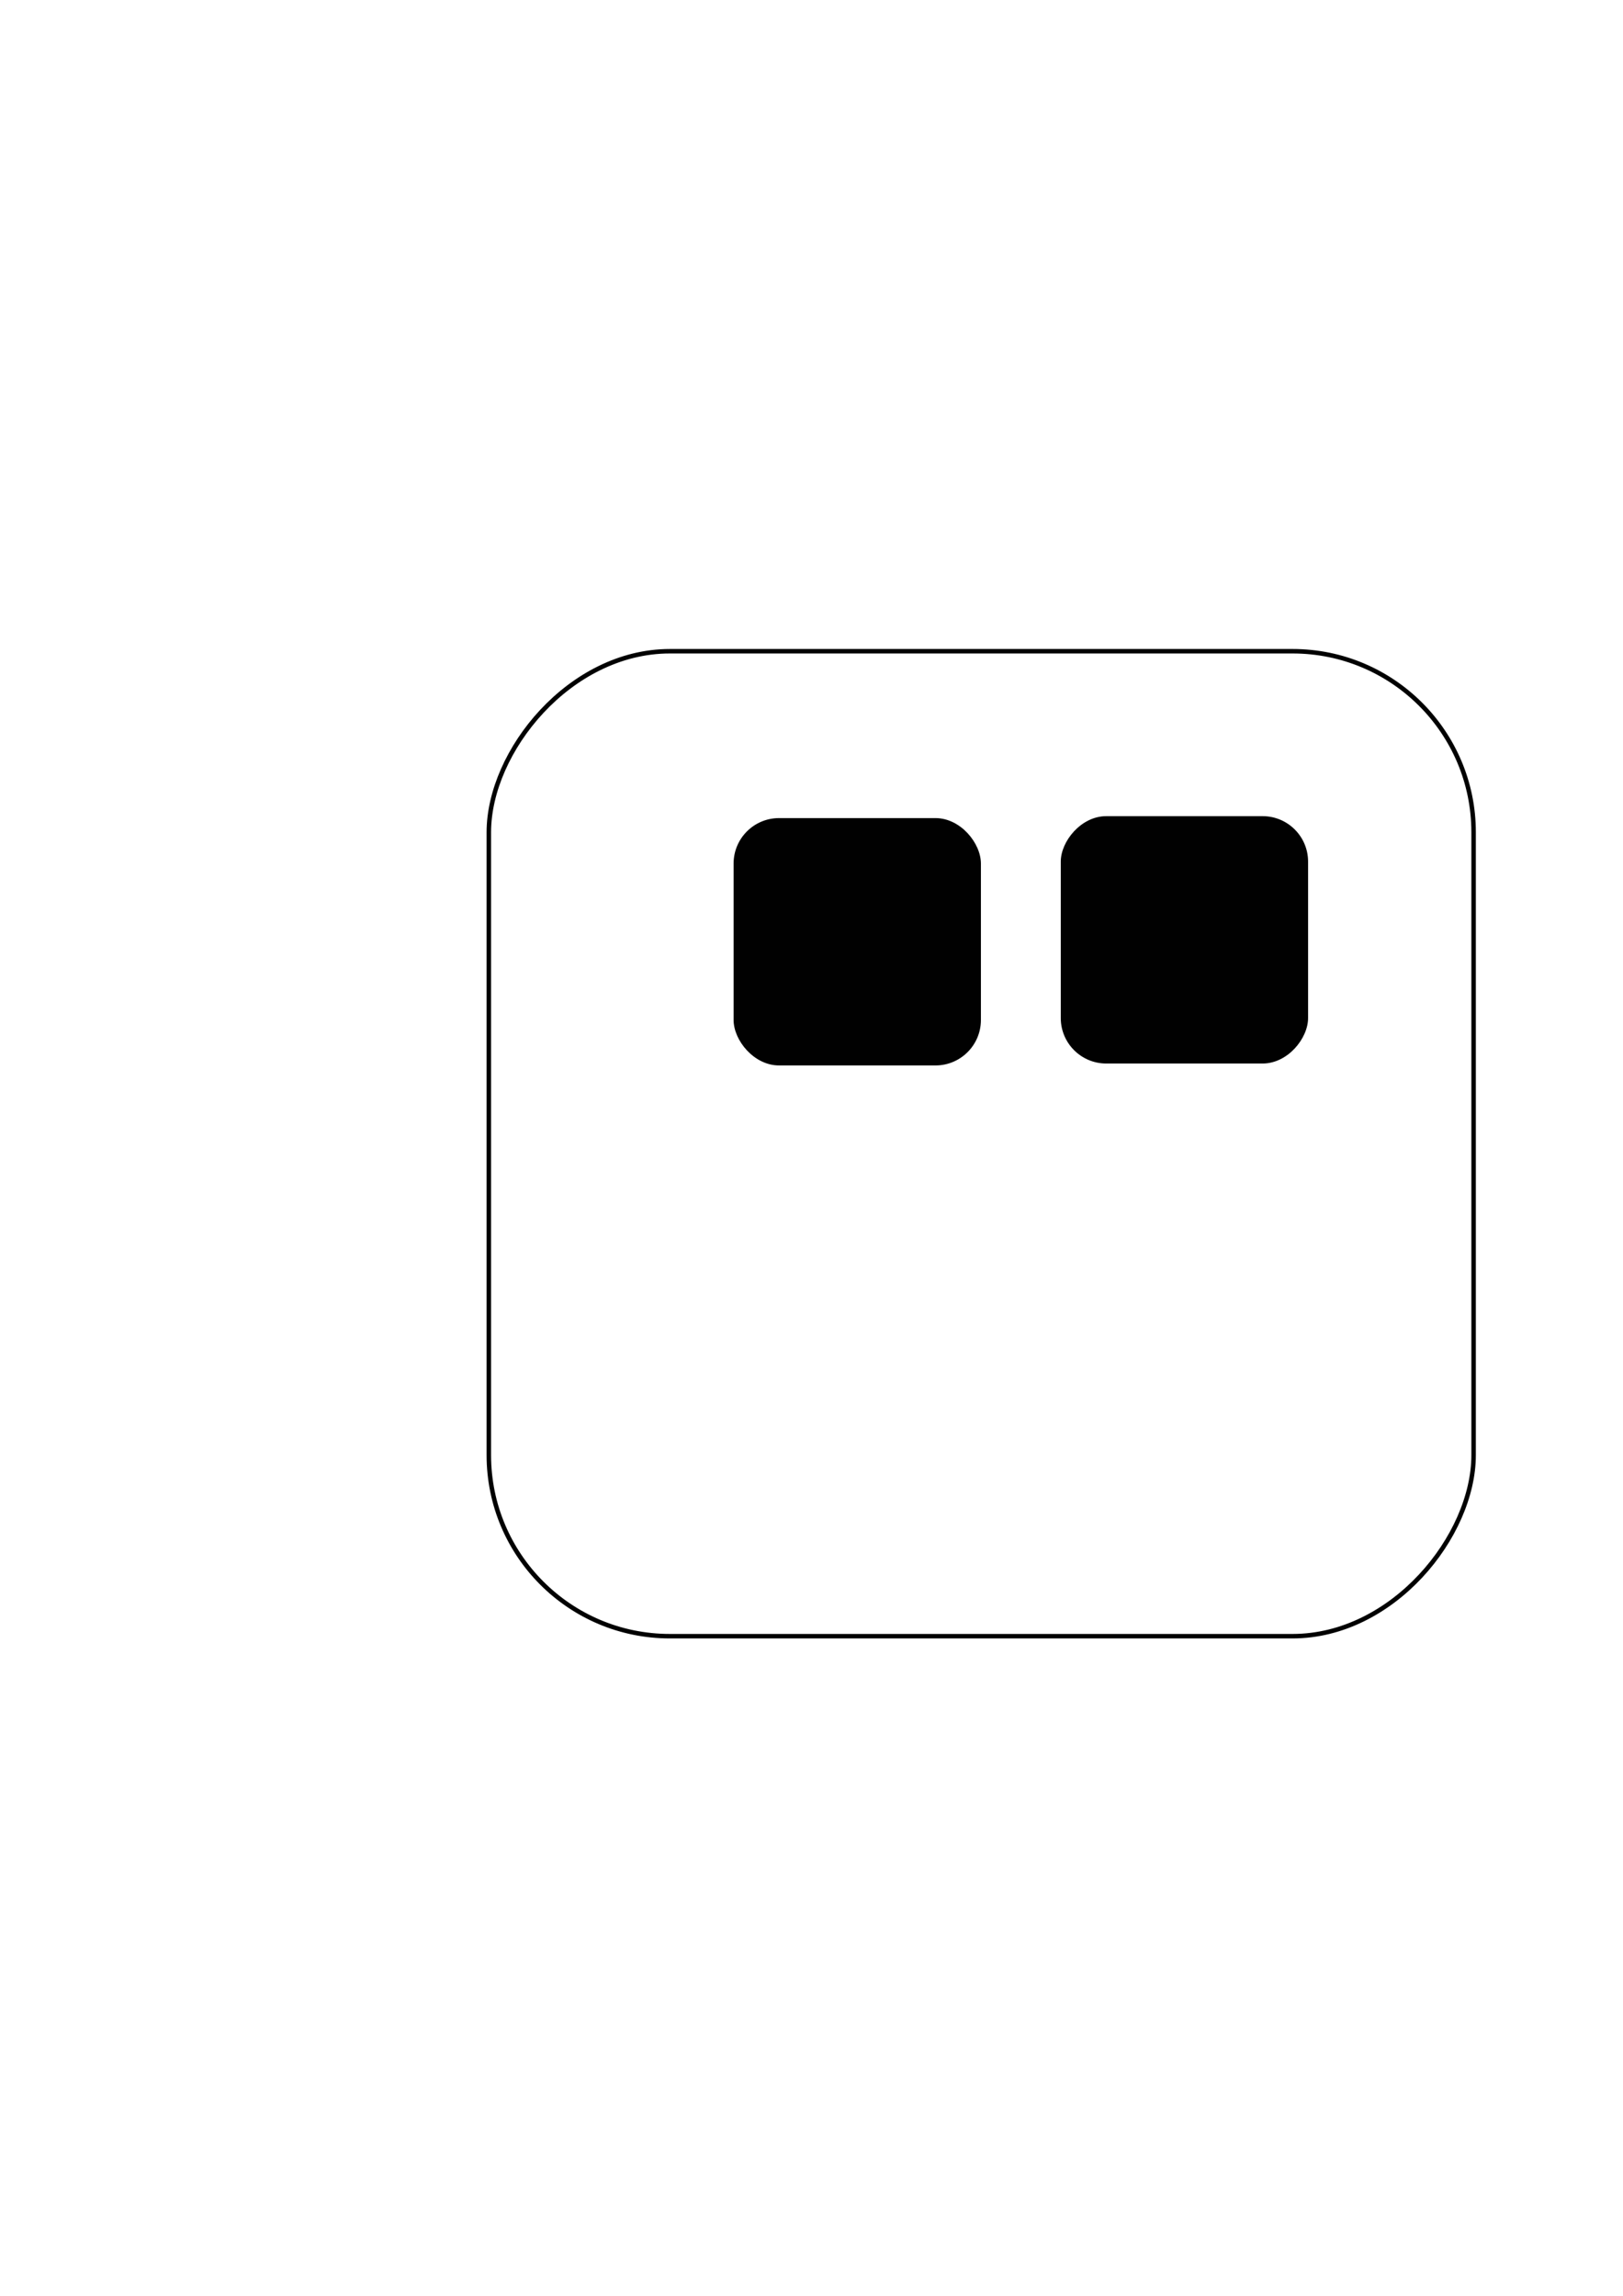 <?xml version="1.0" encoding="UTF-8" standalone="no"?>
<svg
   xmlns:dc="http://purl.org/dc/elements/1.1/"
   xmlns:cc="http://creativecommons.org/ns#"
   xmlns:rdf="http://www.w3.org/1999/02/22-rdf-syntax-ns#"
   xmlns:svg="http://www.w3.org/2000/svg"
   xmlns="http://www.w3.org/2000/svg"
   xmlns:sodipodi="http://sodipodi.sourceforge.net/DTD/sodipodi-0.dtd"
   xmlns:inkscape="http://www.inkscape.org/namespaces/inkscape"
   width="210mm"
   height="297mm"
   viewBox="0 0 210 297"
   version="1.1"
   id="svg8"
   inkscape:version="1.0 (4035a4fb49, 2020-05-01)"
   sodipodi:docname="spriteSheet.svg"
   inkscape:export-filename="C:\Users\leahk\Source\Repos\tempest-hopp-git\FarmVerticalShooter\Assets\Sprites\feather.png"
   inkscape:export-xdpi="15.588752"
   inkscape:export-ydpi="15.588752">
  <defs
     id="defs2">
    <filter
       inkscape:collect="always"
       style="color-interpolation-filters:sRGB"
       id="filter863"
       x="-0.001"
       width="1.002"
       y="-0.002"
       height="1.003">
      <feGaussianBlur
         inkscape:collect="always"
         stdDeviation="0.029"
         id="feGaussianBlur865" />
    </filter>
    <filter
       inkscape:collect="always"
       style="color-interpolation-filters:sRGB"
       id="filter1026"
       x="-4.741174e-08"
       width="1"
       y="-1.7478076e-08"
       height="1">
      <feGaussianBlur
         inkscape:collect="always"
         stdDeviation="1.6500265e-07"
         id="feGaussianBlur1028" />
    </filter>
    <filter
       inkscape:collect="always"
       style="color-interpolation-filters:sRGB"
       id="filter1030"
       x="-6.8078243e-08"
       width="1"
       y="-1.5992206e-08"
       height="1">
      <feGaussianBlur
         inkscape:collect="always"
         stdDeviation="1.6500265e-07"
         id="feGaussianBlur1032" />
    </filter>
    <filter
       inkscape:collect="always"
       style="color-interpolation-filters:sRGB"
       id="filter1034"
       x="-4.6772403e-09"
       width="1"
       y="-4.6772403e-09"
       height="1">
      <feGaussianBlur
         inkscape:collect="always"
         stdDeviation="1.6500265e-07"
         id="feGaussianBlur1036" />
    </filter>
    <filter
       inkscape:collect="always"
       style="color-interpolation-filters:sRGB"
       id="filter1038"
       x="-1.3227762e-08"
       width="1"
       y="-1.0517836e-08"
       height="1">
      <feGaussianBlur
         inkscape:collect="always"
         stdDeviation="1.6500265e-07"
         id="feGaussianBlur1040" />
    </filter>
    <filter
       inkscape:collect="always"
       style="color-interpolation-filters:sRGB"
       id="filter1042"
       x="-7.079067e-09"
       width="1"
       y="-7.079067e-09"
       height="1">
      <feGaussianBlur
         inkscape:collect="always"
         stdDeviation="1.6500265e-07"
         id="feGaussianBlur1044" />
    </filter>
    <filter
       inkscape:collect="always"
       style="color-interpolation-filters:sRGB"
       id="filter1046"
       x="-4.0296226e-08"
       width="1"
       y="-2.1827121e-08"
       height="1">
      <feGaussianBlur
         inkscape:collect="always"
         stdDeviation="1.6500265e-07"
         id="feGaussianBlur1048" />
    </filter>
    <filter
       inkscape:collect="always"
       style="color-interpolation-filters:sRGB"
       id="filter1050"
       x="-5.2385093e-08"
       width="1"
       y="-5.8205659e-08"
       height="1">
      <feGaussianBlur
         inkscape:collect="always"
         stdDeviation="1.6500265e-07"
         id="feGaussianBlur1052" />
    </filter>
    <filter
       inkscape:collect="always"
       style="color-interpolation-filters:sRGB"
       id="filter1054"
       x="-1.7920397e-08"
       width="1"
       y="-1.5839526e-08"
       height="1">
      <feGaussianBlur
         inkscape:collect="always"
         stdDeviation="2.4196025e-07"
         id="feGaussianBlur1056" />
    </filter>
    <filter
       inkscape:collect="always"
       style="color-interpolation-filters:sRGB"
       id="filter1058"
       x="-1.062389e-08"
       width="1"
       y="-8.2169811e-09"
       height="1">
      <feGaussianBlur
         inkscape:collect="always"
         stdDeviation="1.6500265e-07"
         id="feGaussianBlur1060" />
    </filter>
  </defs>
  <sodipodi:namedview
     id="base"
     pagecolor="#ffffff"
     bordercolor="#666666"
     borderopacity="1.0"
     inkscape:pageopacity="0.0"
     inkscape:pageshadow="2"
     inkscape:zoom="0.35"
     inkscape:cx="394.28571"
     inkscape:cy="982.85714"
     inkscape:document-units="mm"
     inkscape:current-layer="layer1"
     inkscape:document-rotation="0"
     showgrid="true"
     inkscape:window-width="1920"
     inkscape:window-height="1001"
     inkscape:window-x="-9"
     inkscape:window-y="-9"
     inkscape:window-maximized="1">
    <sodipodi:guide
       id="guide965"
       orientation="0,793.701"
       position="0,297" />
    <sodipodi:guide
       id="guide967"
       orientation="1122.52,0"
       position="210,297" />
    <sodipodi:guide
       id="guide969"
       orientation="0,-793.701"
       position="210,0" />
    <sodipodi:guide
       id="guide971"
       orientation="-1122.52,0"
       position="0,0" />
    <inkscape:grid
       id="grid973"
       type="xygrid" />
  </sodipodi:namedview>
  <g
     inkscape:label="Layer 1"
     inkscape:groupmode="layer"
     id="layer1">
    <g
       id="g878"
       transform="matrix(0.522,0,0,0.522,-106.204,-110.004)"
       inkscape:export-xdpi="27.899258"
       inkscape:export-ydpi="27.899258">
      <g
         transform="matrix(0.404,0,0,0.404,63.487,75.821)"
         id="g851">
        <circle
           style="opacity:0.998;fill:#000000;fill-opacity:0.98;stroke-width:0.905"
           id="path839"
           cx="111.503"
           cy="129.646"
           r="64.634" />
        <ellipse
           style="opacity:0.998;fill:#9f0000;fill-opacity:0.98;stroke-width:0.265"
           id="path841"
           cx="86.935"
           cy="111.503"
           rx="6.804"
           ry="16.253" />
        <ellipse
           ry="16.253"
           rx="6.804"
           cy="110.747"
           cx="131.536"
           id="ellipse843"
           style="opacity:0.998;fill:#9f0000;fill-opacity:0.98;stroke-width:0.265" />
        <path
           sodipodi:type="star"
           style="font-variation-settings:normal;opacity:1;vector-effect:none;fill:#ffff00;fill-opacity:1;fill-rule:evenodd;stroke-width:0.265;stroke-linecap:butt;stroke-linejoin:miter;stroke-miterlimit:4;stroke-dasharray:none;stroke-dashoffset:0;stroke-opacity:1;stop-color:#000000;stop-opacity:1"
           id="path845"
           sodipodi:sides="3"
           sodipodi:cx="107.34523"
           sodipodi:cy="149.67857"
           sodipodi:r1="21.180161"
           sodipodi:r2="10.59008"
           sodipodi:arg1="1.5707963"
           sodipodi:arg2="2.6179939"
           inkscape:flatsided="true"
           inkscape:rounded="0"
           inkscape:randomized="0"
           d="m 107.345,170.859 -18.343,-31.77 36.685,0 z"
           inkscape:transform-center-x="1.3047619e-06"
           inkscape:transform-center-y="5.2950385" />
      </g>
      <path
         transform="matrix(1.229,0,0,-1.13,-32.339,276.987)"
         id="path853"
         d="m 124.732,146.655 c 58.964,-1.512 82.399,-44.601 82.399,-44.601 -34.774,34.018 -75.595,19.655 -75.595,19.655 z"
         style="fill:#000000;fill-opacity:0.985;stroke:#000000;stroke-width:0.265;stroke-linecap:butt;stroke-linejoin:miter;stroke-miterlimit:4;stroke-dasharray:none;stroke-opacity:1;filter:url(#filter863)" />
      <path
         transform="matrix(-1.137,0,0,-1.099,234.846,274.29)"
         id="path869"
         d="m 124.732,146.655 c 58.964,-1.512 82.399,-44.601 82.399,-44.601 -34.774,34.018 -75.595,19.655 -75.595,19.655 z"
         style="fill:#000000;fill-opacity:0.985;stroke:#000000;stroke-width:0.265;stroke-linecap:butt;stroke-linejoin:miter;stroke-miterlimit:4;stroke-dasharray:none;stroke-opacity:1;filter:url(#filter863)" />
    </g>
    <g
       id="g892"
       style="stroke:#a40000;stroke-opacity:1"
       transform="translate(294.821,-102.81)"
       inkscape:export-xdpi="62.262161"
       inkscape:export-ydpi="62.262161">
      <ellipse
         ry="20.421"
         rx="12.861"
         cy="152.854"
         cx="106.589"
         id="path880"
         style="opacity:0.998;fill:#ffffff;fill-opacity:0.985;stroke:#a40000;stroke-width:0.244;stroke-miterlimit:4;stroke-dasharray:none;stroke-opacity:1" />
      <ellipse
         ry="22.286"
         rx="16.995"
         cy="156.104"
         cx="103.943"
         id="path882"
         style="opacity:0.998;fill:#ffffff;fill-opacity:0.985;stroke:#a40000;stroke-width:0.294;stroke-miterlimit:4;stroke-dasharray:none;stroke-opacity:1" />
      <ellipse
         style="opacity:0.998;fill:#ffffff;fill-opacity:0.985;stroke:#a40000;stroke-width:0.253;stroke-miterlimit:4;stroke-dasharray:none;stroke-opacity:1"
         id="ellipse884"
         cx="101.676"
         cy="152.324"
         rx="13.991"
         ry="20.039" />
      <ellipse
         ry="23.431"
         rx="13.981"
         cy="149.603"
         cx="103.641"
         id="ellipse886"
         style="opacity:0.998;fill:#ffffff;fill-opacity:0.985;stroke:#a40000;stroke-width:0.273;stroke-miterlimit:4;stroke-dasharray:none;stroke-opacity:1" />
    </g>
    <g
       id="g1071"
       transform="matrix(0.512,0,0,0.512,271.041,-84.872)"
       inkscape:export-xdpi="46.675205"
       inkscape:export-ydpi="46.675205">
      <path
         d="m 85.379,248.038 c -1.016,2.229 -2.457,4.239 -3.812,6.271 -1.335,1.687 -2.392,3.538 -3.303,5.481 0,0 1.273,10.905 1.273,10.905 v 0 c 0.786,-1.979 1.829,-3.851 3.114,-5.55 1.265,-2.028 2.676,-3.968 3.965,-5.972 0,0 -1.238,-11.135 -1.238,-11.135 z"
         id="path952"
         style="opacity:0.998;fill:#ff4c00;fill-opacity:1;stroke:none;stroke-width:0.265;stroke-miterlimit:4;stroke-dasharray:none;stroke-opacity:1;filter:url(#filter1026)" />
      <path
         d="m 55.109,245.78 c -0.618,2.499 -1.177,5.015 -1.904,7.485 -0.564,2.238 -1.445,4.349 -2.43,6.427 0,0 1.237,10.85 1.237,10.85 v 0 c 0.974,-2.134 2.047,-4.225 2.563,-6.535 0.772,-2.345 1.258,-4.764 2.017,-7.112 0,0 -1.482,-11.116 -1.482,-11.116 z"
         id="path950"
         style="opacity:0.998;fill:#ff4c00;fill-opacity:1;stroke:none;stroke-width:0.265;stroke-miterlimit:4;stroke-dasharray:none;stroke-opacity:1;filter:url(#filter1030)" />
      <circle
         r="42.333"
         cy="217.714"
         cx="71.06"
         id="path894"
         style="opacity:0.998;fill:#ffcc00;fill-opacity:0.985;stroke:none;stroke-width:0.396;stroke-miterlimit:4;stroke-dasharray:none;stroke-opacity:1;filter:url(#filter1034)" />
      <path
         id="path906"
         d="m 114.149,158.75 c 0,0 1.512,-37.042 -7.56,-9.071 0,0 -15.119,-34.774 -9.827,1.512 0,0 -21.167,-18.899 -8.315,9.071 12.851,27.97 25.702,-1.512 25.702,-1.512 z"
         style="fill:#ff0000;fill-opacity:1;stroke:none;stroke-width:0.265px;stroke-linecap:butt;stroke-linejoin:miter;stroke-opacity:1;filter:url(#filter1038)" />
      <circle
         r="27.97"
         cy="180.673"
         cx="102.054"
         id="path896"
         style="opacity:0.998;fill:#ffcc00;fill-opacity:0.985;stroke:none;stroke-width:0.265;stroke-miterlimit:4;stroke-dasharray:none;stroke-opacity:1;filter:url(#filter1042)" />
      <ellipse
         ry="9.071"
         rx="4.914"
         cy="173.113"
         cx="113.015"
         id="path898"
         style="opacity:0.998;fill:#ffffff;fill-opacity:0.985;stroke:none;stroke-width:0.398;stroke-miterlimit:4;stroke-dasharray:none;stroke-opacity:1;filter:url(#filter1046)" />
      <ellipse
         ry="3.402"
         rx="3.78"
         cy="173.945"
         cx="114.224"
         id="path900"
         style="opacity:0.998;fill:#000000;fill-opacity:0.985;stroke:none;stroke-width:0.18;stroke-miterlimit:4;stroke-dasharray:none;stroke-opacity:1;filter:url(#filter1050)" />
      <path
         transform="matrix(1,0,0,0.465,-4.536,136.312)"
         inkscape:transform-center-y="-0.17577557"
         inkscape:transform-center-x="-4.9643279"
         d="m 158.75,100.542 -32.405,17.197 1.309,-36.662 z"
         inkscape:randomized="0"
         inkscape:rounded="0"
         inkscape:flatsided="true"
         sodipodi:arg2="1.0828967"
         sodipodi:arg1="0.035699113"
         sodipodi:r2="10.59008"
         sodipodi:r1="21.180161"
         sodipodi:cy="99.785713"
         sodipodi:cx="137.58333"
         sodipodi:sides="3"
         id="path904"
         style="font-variation-settings:normal;opacity:1;vector-effect:none;fill:#ff8d00;fill-opacity:1;fill-rule:evenodd;stroke-width:0.265;stroke-linecap:butt;stroke-linejoin:miter;stroke-miterlimit:4;stroke-dasharray:none;stroke-dashoffset:0;stroke-opacity:1;filter:url(#filter1054);stop-color:#000000;stop-opacity:1"
         sodipodi:type="star" />
      <path
         d="m 69.855,192.509 c 0.374,3.237 0.164,6.443 -0.209,9.664 -0.908,4.912 -2.597,8.264 -5.988,11.904 -1.762,1.93 -3.991,3.307 -6.039,4.888 -0.873,0.674 -1.624,1.423 -2.423,2.18 -1.865,2.03 -3.777,4.469 -4.192,7.295 -0.072,0.49 -0.004,0.991 -0.006,1.486 0.29,0.487 0.501,1.031 0.87,1.462 2.209,2.581 6.007,3.248 9.147,3.794 3.914,0.422 7.981,0.769 11.868,-0.086 0.698,-0.153 1.372,-0.396 2.059,-0.594 4.841,-2.263 4.977,-2.256 12.272,-7.118 0.485,-0.323 0.689,-0.94 1.034,-1.411 0,0 -9.92,4.209 -9.92,4.209 v 0 c -0.376,0.385 -1.612,1.388 -1.127,1.156 2.897,-1.385 11.512,-6.572 6.13,-3.346 -0.671,0.247 -1.326,0.545 -2.013,0.74 -3.774,1.071 -7.767,0.739 -11.61,0.349 -2.834,-0.436 -6.367,-0.882 -8.433,-3.143 -0.244,-0.267 -0.374,-0.619 -0.561,-0.929 0.022,-0.399 -0.011,-0.806 0.066,-1.198 0.531,-2.7 2.556,-4.872 4.414,-6.757 2.711,-2.411 5.815,-4.367 8.235,-7.102 3.031,-3.707 5.042,-7.707 5.744,-12.492 0.406,-3.339 0.499,-6.673 0.652,-10.03 0,0 -9.968,5.079 -9.968,5.079 z"
         id="path932"
         style="opacity:0.998;fill:#000000;fill-opacity:1;stroke:none;stroke-width:0.265;stroke-miterlimit:4;stroke-dasharray:none;stroke-opacity:1;filter:url(#filter1058)" />
    </g>
    <g
       id="g1275"
       transform="translate(203.351,271.387)">
      <g
         transform="matrix(0.561,0,0,0.561,-11.233,48.317)"
         id="g1119">
        <g
           id="g1105">
          <ellipse
             inkscape:export-ydpi="32.546463"
             inkscape:export-xdpi="32.546463"
             ry="38.932"
             rx="18.521"
             cy="215.824"
             cx="60.098"
             id="path1073"
             style="opacity:0.995;fill:#ff8800;fill-opacity:1;stroke:none;stroke-width:0.265;stroke-miterlimit:4;stroke-dasharray:none;stroke-opacity:1" />
          <ellipse
             inkscape:export-ydpi="32.546463"
             inkscape:export-xdpi="32.546463"
             style="opacity:0.995;fill:#ff8800;fill-opacity:1;stroke:none;stroke-width:0.265;stroke-miterlimit:4;stroke-dasharray:none;stroke-opacity:1"
             id="ellipse1075"
             cx="72.193"
             cy="215.824"
             rx="18.521"
             ry="38.932" />
          <ellipse
             inkscape:export-ydpi="32.546463"
             inkscape:export-xdpi="32.546463"
             ry="38.932"
             rx="18.521"
             cy="215.824"
             cx="85.045"
             id="ellipse1077"
             style="opacity:0.995;fill:#ff8800;fill-opacity:1;stroke:none;stroke-width:0.265;stroke-miterlimit:4;stroke-dasharray:none;stroke-opacity:1" />
          <ellipse
             inkscape:export-ydpi="32.546463"
             inkscape:export-xdpi="32.546463"
             style="opacity:0.995;fill:#ff8800;fill-opacity:1;stroke:none;stroke-width:0.265;stroke-miterlimit:4;stroke-dasharray:none;stroke-opacity:1"
             id="ellipse1079"
             cx="97.896"
             cy="215.068"
             rx="18.521"
             ry="38.932" />
          <path
             inkscape:export-ydpi="32.546463"
             inkscape:export-xdpi="32.546463"
             d="m 91.356,190.58 c 0.691,5.76 1.432,11.508 2.309,17.243 1.711,8.874 2.395,17.874 2.794,26.886 0.166,4.517 0.214,9.037 0.257,13.557 0,0 1.558,-9.937 1.558,-9.937 v 0 c -0.094,-4.369 -0.189,-8.738 -0.355,-13.105 -0.384,-9.128 -1.149,-18.226 -2.847,-27.216 -0.865,-6.11 -1.706,-12.249 -1.977,-18.418 0,0 -1.741,10.99 -1.741,10.99 z"
             id="path1085"
             style="opacity:0.995;fill:#000000;fill-opacity:1;stroke:none;stroke-width:0.265;stroke-miterlimit:4;stroke-dasharray:none;stroke-opacity:1" />
        </g>
      </g>
      <g
         transform="matrix(0.561,0,0,0.561,-11.233,48.317)"
         id="g1111">
        <g
           id="g1098">
          <path
             inkscape:export-ydpi="32.546463"
             inkscape:export-xdpi="32.546463"
             d="m 87.494,167.674 c -0.229,-18.858 1.299,-12.414 -0.711,-8.537 -0.659,1.27 -1.768,2.486 -2.828,3.703 -3.151,3.164 -5.736,6.419 -8.377,9.664 -5.134,6.639 -3.375,11.996 -3.091,19.323 1.893,1.639 6.362,1.705 9.954,2.33 0,0 0.949,-11.068 0.949,-11.068 v 0 c -3.003,-0.445 -6.668,-0.614 -7.203,-2.179 -0.062,3.318 -0.092,6.636 -0.185,9.954 -0.011,0.405 -0.11,-0.81 -0.06,-1.214 0.272,-2.195 1.539,-4.37 2.797,-6.49 2.483,-3.222 5.137,-6.43 8.288,-9.546 6.299,-6.485 5.236,-7.785 4.607,-16.989 0,0 -4.139,11.05 -4.139,11.05 z"
             id="path1093"
             style="opacity:0.995;fill:#007900;fill-opacity:1;stroke:none;stroke-width:0.408;stroke-miterlimit:4;stroke-dasharray:none;stroke-opacity:1" />
          <path
             inkscape:export-ydpi="32.546463"
             inkscape:export-xdpi="32.546463"
             d="m 76.988,194.209 c 0.085,4.835 0.016,9.671 0.178,14.504 0.241,8.292 1.525,16.501 2.351,24.745 0.408,4.286 0.685,8.583 0.948,12.879 0,0 1.519,-10.041 1.519,-10.041 v 0 c -0.325,-4.118 -0.662,-8.236 -1.058,-12.348 -0.844,-8.44 -1.983,-16.867 -2.186,-25.357 -0.113,-5.144 -0.07,-10.289 -0.002,-15.433 0,0 -1.75,11.05 -1.75,11.05 z"
             id="path1087"
             style="opacity:0.995;fill:#000000;fill-opacity:1;stroke:none;stroke-width:0.265;stroke-miterlimit:4;stroke-dasharray:none;stroke-opacity:1" />
          <path
             inkscape:export-ydpi="32.546463"
             inkscape:export-xdpi="32.546463"
             d="m 62.069,197.248 c 0.422,4.518 0.695,9.051 0.925,13.583 0.385,8.476 0.285,16.961 0.796,25.43 0.334,4.544 0.124,2.375 0.607,6.51 0,0 1.502,-10.264 1.502,-10.264 v 0 c -0.468,-3.867 -0.258,-1.83 -0.605,-6.115 -0.504,-8.493 -0.377,-17.002 -0.773,-25.5 -0.213,-4.909 -0.379,-9.84 -0.92,-14.723 0,0 -1.531,11.079 -1.531,11.079 z"
             id="path1089"
             style="opacity:0.995;fill:#000000;fill-opacity:1;stroke:none;stroke-width:0.265;stroke-miterlimit:4;stroke-dasharray:none;stroke-opacity:1" />
        </g>
      </g>
    </g>
    <g
       id="g1410"
       transform="matrix(0.37,0,0,0.352,-139.62,-33.024)">
      <g
         inkscape:export-ydpi="15.588752"
         inkscape:export-xdpi="15.588752"
         transform="translate(-29.482,25.702)"
         id="g1342">
        <path
           style="opacity:0.995;fill:#000000;fill-opacity:1;stroke:none;stroke-width:1.763;stroke-miterlimit:4;stroke-dasharray:none;stroke-opacity:1"
           id="path1125"
           d="m 75.491,280.284 c 6.756,-42.781 29.09,-84.288 57.658,-124.543 12.628,-15.962 27.523,-31.455 44.577,-46.326 0,0 -4.353,-20.926 -4.353,-20.926 v 0 c -17.368,15.019 -32.276,30.746 -45.208,46.865 -28.651,40.097 -51.379,81.449 -58.762,124.061 0,0 6.088,20.869 6.088,20.869 z" />
        <path
           style="opacity:0.995;fill:#000000;fill-opacity:1;stroke:none;stroke-width:0.265;stroke-miterlimit:4;stroke-dasharray:none;stroke-opacity:1"
           id="path1135"
           d="m 169.509,113.748 c 4.015,-2.297 8.43,-3.762 12.817,-5.165 0,0 -0.276,-8.83 -0.276,-8.83 v 0 c -4.398,1.431 -8.861,2.827 -12.959,5.003 0,0 0.417,8.993 0.417,8.993 z" />
        <path
           style="opacity:0.995;fill:#000000;fill-opacity:1;stroke:none;stroke-width:0.265;stroke-miterlimit:4;stroke-dasharray:none;stroke-opacity:1"
           id="path1137"
           d="m 170.949,117.224 c 4.957,0.509 9.921,0.929 14.875,1.477 0,0 0.092,-8.865 0.092,-8.865 v 0 c -4.963,-0.486 -9.944,-0.878 -14.878,-1.606 0,0 -0.09,8.993 -0.09,8.993 z" />
        <path
           style="opacity:0.995;fill:#000000;fill-opacity:1;stroke:none;stroke-width:0.265;stroke-miterlimit:4;stroke-dasharray:none;stroke-opacity:1"
           id="path1139"
           d="m 159.654,124.694 c 8.03,-0.027 16.01,1.285 23.965,2.252 1.674,0.203 3.349,0.406 5.023,0.609 0,0 0.101,-8.639 0.101,-8.639 v 0 c -1.673,-0.189 -3.346,-0.378 -5.019,-0.566 -8.006,-0.992 -16,-2.349 -24.07,-2.65 0,0 0,8.994 0,8.994 z" />
        <path
           style="opacity:0.995;fill:#000000;fill-opacity:1;stroke:none;stroke-width:0.265;stroke-miterlimit:4;stroke-dasharray:none;stroke-opacity:1"
           id="path1141"
           d="m 152.05,130.831 c 12.137,2.457 24.093,5.748 35.986,9.184 2.364,0.74 4.729,1.48 7.093,2.22 0,0 0.251,-8.433 0.251,-8.433 v 0 c -2.37,-0.714 -4.74,-1.427 -7.11,-2.141 -11.994,-3.448 -24.035,-6.761 -36.13,-9.824 0,0 -0.09,8.993 -0.09,8.993 z" />
        <path
           style="opacity:0.995;fill:#000000;fill-opacity:1;stroke:none;stroke-width:0.265;stroke-miterlimit:4;stroke-dasharray:none;stroke-opacity:1"
           id="path1143"
           d="m 138.578,143.588 c 9.637,-0.251 19.274,-0.209 28.909,0.037 10.509,0.417 5.285,0.157 15.673,0.777 0,0 0.049,-8.407 0.049,-8.407 v 0 c -10.406,-0.601 -5.174,-0.327 -15.697,-0.819 -9.644,-0.324 -19.287,-0.452 -28.934,-0.574 0,0 0,8.986 0,8.986 z" />
        <path
           style="opacity:0.995;fill:#000000;fill-opacity:1;stroke:none;stroke-width:0.265;stroke-miterlimit:4;stroke-dasharray:none;stroke-opacity:1"
           id="path1145"
           d="m 142.143,159.384 c 0.653,-0.18 1.31,-0.343 1.958,-0.54 4.412,-1.343 8.709,-2.902 13.182,-4.064 6.349,-1.65 6.773,-1.61 13.394,-2.863 0,0 -0.155,-8.457 -0.155,-8.457 v 0 c -7.011,1.268 -6.758,1.105 -13.467,2.756 -4.445,1.094 -8.765,2.528 -13.177,3.727 -0.61,0.166 -1.232,0.288 -1.847,0.433 0,0 0.112,9.008 0.112,9.008 z" />
        <path
           style="opacity:0.995;fill:#000000;fill-opacity:1;stroke:none;stroke-width:0.265;stroke-miterlimit:4;stroke-dasharray:none;stroke-opacity:1"
           id="path1147"
           d="m 121.101,165.515 c 13.229,-0.264 26.449,-0.832 39.667,-1.413 9.529,-0.45 19.037,-1.234 28.543,-2.015 0,0 -0.076,-8.383 -0.076,-8.383 v 0 c -9.484,0.946 -18.973,1.872 -28.5,2.277 -13.205,0.496 -26.419,0.887 -39.634,0.54 0,0 0,8.994 0,8.994 z" />
        <path
           style="opacity:0.995;fill:#000000;fill-opacity:1;stroke:none;stroke-width:0.265;stroke-miterlimit:4;stroke-dasharray:none;stroke-opacity:1"
           id="path1149"
           d="m 135.373,151.912 c 7.647,0.07 15.222,-1.098 22.797,-1.996 7.075,-0.804 14.15,-1.599 21.221,-2.442 0,0 -0.107,-8.647 -0.107,-8.647 v 0 c -7.063,0.908 -14.137,1.695 -21.216,2.458 -7.531,0.887 -15.091,2.013 -22.695,1.625 0,0 0,9.002 0,9.002 z" />
        <path
           style="opacity:0.995;fill:#000000;fill-opacity:1;stroke:none;stroke-width:0.265;stroke-miterlimit:4;stroke-dasharray:none;stroke-opacity:1"
           id="path1151"
           d="m 122.593,179.609 c 0.651,-0.203 1.294,-0.433 1.953,-0.609 6.029,-1.611 12.183,-2.81 18.274,-4.148 9.584,-2.105 6.536,-1.417 15.709,-3.64 0,0 -0.203,-8.41 -0.203,-8.41 v 0 c -7.818,1.963 -7.549,1.972 -15.678,3.686 -6.098,1.286 -12.254,2.298 -18.343,3.621 -0.682,0.148 -1.356,0.334 -2.034,0.501 0,0 0.323,9 0.323,9 z" />
        <path
           style="opacity:0.995;fill:#000000;fill-opacity:1;stroke:none;stroke-width:0.265;stroke-miterlimit:4;stroke-dasharray:none;stroke-opacity:1"
           id="path1153"
           d="m 114.637,187.244 c 11.481,-2.167 22.822,-4.964 34.188,-7.654 4.83,-1.204 9.647,-2.453 14.437,-3.807 0,0 -0.251,-8.729 -0.251,-8.729 v 0 c -4.763,1.467 -9.56,2.802 -14.386,4.049 -11.298,2.744 -22.586,5.605 -34.125,7.173 0,0 0.137,8.969 0.137,8.969 z" />
        <path
           style="opacity:0.995;fill:#000000;fill-opacity:1;stroke:none;stroke-width:0.265;stroke-miterlimit:4;stroke-dasharray:none;stroke-opacity:1"
           id="path1155"
           d="m 109.399,197.159 c 12.902,-1.417 25.829,-2.58 38.758,-3.72 2.728,-0.221 5.456,-0.442 8.184,-0.663 0,0 -0.07,-8.369 -0.07,-8.369 v 0 c -2.729,0.238 -5.457,0.475 -8.186,0.713 -12.909,1.111 -25.821,2.242 -38.75,3.077 0,0 0.064,8.963 0.064,8.963 z" />
        <path
           style="opacity:0.995;fill:#000000;fill-opacity:1;stroke:none;stroke-width:0.265;stroke-miterlimit:4;stroke-dasharray:none;stroke-opacity:1"
           id="path1157"
           d="m 89.205,212.968 c 5.485,-1.617 11.074,-2.839 16.663,-4.031 8.125,-1.587 16.409,-2.095 24.653,-2.667 0,0 -0.062,-8.639 -0.062,-8.639 v 0 c -8.276,0.621 -16.598,1.064 -24.771,2.584 -5.597,1.162 -11.188,2.352 -16.733,3.742 0,0 0.251,9.012 0.251,9.012 z" />
        <path
           style="opacity:0.995;fill:#000000;fill-opacity:1;stroke:none;stroke-width:0.265;stroke-miterlimit:4;stroke-dasharray:none;stroke-opacity:1"
           id="path1159"
           d="m 103.694,202.288 c 8.167,-2.786 16.857,-3.468 25.398,-4.2 1.776,-0.117 3.551,-0.234 5.327,-0.351 0,0 -0.061,-8.614 -0.061,-8.614 v 0 c -1.78,0.134 -3.559,0.267 -5.339,0.401 -8.608,0.728 -17.306,1.368 -25.648,3.765 0,0 0.323,9 0.323,9 z" />
        <path
           style="opacity:0.995;fill:#000000;fill-opacity:1;stroke:none;stroke-width:0.265;stroke-miterlimit:4;stroke-dasharray:none;stroke-opacity:1"
           id="path1161"
           d="m 89.351,226.747 c 7.459,0.082 14.902,0.508 22.342,1.011 4.096,0.262 8.192,0.522 12.289,0.776 0,0 0.047,-8.774 0.047,-8.774 v 0 c -4.094,-0.187 -8.188,-0.383 -12.277,-0.666 -7.465,-0.508 -14.93,-0.945 -22.401,-1.342 0,0 0,8.994 0,8.994 z" />
        <path
           style="opacity:0.995;fill:#000000;fill-opacity:1;stroke:none;stroke-width:0.265;stroke-miterlimit:4;stroke-dasharray:none;stroke-opacity:1"
           id="path1163"
           d="m 83.096,242.543 c 7.132,-1.994 14.192,-4.253 21.333,-6.234 5.699,-1.446 11.471,-2.576 17.241,-3.698 0,0 -0.176,-8.778 -0.176,-8.778 v 0 c -5.777,1.23 -11.558,2.451 -17.295,3.861 -7.079,1.928 -14.099,4.119 -21.23,5.833 0,0 0.128,9.016 0.128,9.016 z" />
        <path
           style="opacity:0.995;fill:#000000;fill-opacity:1;stroke:none;stroke-width:0.265;stroke-miterlimit:4;stroke-dasharray:none;stroke-opacity:1"
           id="path1165"
           d="m 80.848,255.845 c 8.827,-1.92 17.676,-3.706 26.455,-5.846 0,0 -0.209,-8.651 -0.209,-8.651 v 0 c -8.755,2.189 -17.582,4.033 -26.479,5.549 0,0 0.233,8.948 0.233,8.948 z" />
        <path
           style="opacity:0.995;fill:#000000;fill-opacity:1;stroke:none;stroke-width:0.265;stroke-miterlimit:4;stroke-dasharray:none;stroke-opacity:1"
           id="path1167"
           d="m 91.548,223.548 c 4.549,-1.408 9.115,-2.728 13.742,-3.857 3.28,-0.761 6.61,-1.263 9.934,-1.784 0,0 -0.13,-8.737 -0.13,-8.737 v 0 c -3.352,0.477 -6.714,0.923 -10.014,1.703 -4.619,1.102 -9.171,2.43 -13.754,3.67 0,0 0.221,9.005 0.221,9.005 z" />
        <path
           style="opacity:0.995;fill:#000000;fill-opacity:1;stroke:none;stroke-width:0.265;stroke-miterlimit:4;stroke-dasharray:none;stroke-opacity:1"
           id="path1169"
           d="m 162.824,97.523 c -2.732,-2.916 -6,-5.403 -8.383,-8.635 -0.41,-0.556 -0.753,-1.158 -1.13,-1.737 -0.035,-0.059 -1.633,-2.805 -1.795,-2.968 -0.284,-0.283 -0.712,-0.37 -1.067,-0.555 0,0 -0.484,8.973 -0.484,8.973 v 0 c 1.255,0.912 1.582,2.15 2.482,3.4 2.765,3.902 6.397,7.007 9.674,10.468 0,0 0.704,-8.945 0.704,-8.945 z" />
        <path
           style="opacity:0.995;fill:#000000;fill-opacity:1;stroke:none;stroke-width:0.265;stroke-miterlimit:4;stroke-dasharray:none;stroke-opacity:1"
           id="path1171"
           d="m 163.234,103.512 c 0.27,-5.47 0.109,-10.855 -0.722,-16.238 0,0 -1.261,8.778 -1.261,8.778 v 0 c 0.107,0.788 0.232,1.574 0.322,2.364 0.081,0.708 0.156,2.84 0.192,2.128 0.048,-0.95 0.074,-10.724 0.06,-5.93 0,0 1.409,8.899 1.409,8.899 z" />
        <path
           style="opacity:0.995;fill:#000000;fill-opacity:1;stroke:none;stroke-width:0.265;stroke-miterlimit:4;stroke-dasharray:none;stroke-opacity:1"
           id="path1173"
           d="m 170.793,98.882 c -0.07,-2.1 0.099,-4.193 0.257,-6.284 0,0 -1.311,-8.755 -1.311,-8.755 v 0 c -0.191,2.044 -0.414,4.092 -0.354,6.149 0,0 1.408,8.891 1.408,8.891 z" />
        <path
           style="opacity:0.995;fill:#000000;fill-opacity:1;stroke:none;stroke-width:0.265;stroke-miterlimit:4;stroke-dasharray:none;stroke-opacity:1"
           id="path1175"
           d="m 163.478,102.591 c 1.131,-2.428 2.443,-4.764 3.735,-7.108 0,0 -0.931,-8.737 -0.931,-8.737 v 0 c -1.295,2.288 -2.625,4.561 -3.797,6.916 0,0 0.993,8.93 0.993,8.93 z" />
        <path
           style="opacity:0.995;fill:#000000;fill-opacity:1;stroke:none;stroke-width:0.265;stroke-miterlimit:4;stroke-dasharray:none;stroke-opacity:1"
           id="path1177"
           d="m 169.412,100.609 c 2.359,-4.212 3.099,-9.025 3.964,-13.706 0.179,-1.071 0.357,-2.143 0.536,-3.214 0,0 -1.234,-8.706 -1.234,-8.706 v 0 c -0.173,1.074 -0.345,2.148 -0.518,3.222 -0.831,4.569 -1.467,9.298 -3.694,13.445 0,0 0.946,8.959 0.946,8.959 z" />
        <path
           style="opacity:0.995;fill:#000000;fill-opacity:1;stroke:none;stroke-width:0.265;stroke-miterlimit:4;stroke-dasharray:none;stroke-opacity:1"
           id="path1179"
           d="m 173.921,98.632 c 2.677,-1.472 5.511,-2.617 8.406,-3.58 3.05,-0.985 6.227,-1.478 9.373,-2.047 0,0 -0.163,-8.917 -0.163,-8.917 v 0 c -3.18,0.6 -6.393,1.097 -9.494,2.044 -2.968,0.967 -5.832,2.165 -8.652,3.5 0,0 0.53,9 0.53,9 z" />
        <path
           style="opacity:0.995;fill:#000000;fill-opacity:1;stroke:none;stroke-width:0.265;stroke-miterlimit:4;stroke-dasharray:none;stroke-opacity:1"
           id="path1181"
           d="m 179.038,103.538 c 2.953,0.031 5.891,-0.288 8.834,-0.496 1.438,-0.101 2.879,-0.154 4.32,-0.204 0,0 -0.035,-8.959 -0.035,-8.959 v 0 c -1.45,0.063 -2.9,0.13 -4.348,0.227 -2.919,0.21 -5.84,0.549 -8.77,0.414 0,0 0,9.017 0,9.017 z" />
        <path
           style="opacity:0.995;fill:#000000;fill-opacity:1;stroke:none;stroke-width:0.265;stroke-miterlimit:4;stroke-dasharray:none;stroke-opacity:1"
           id="path1183"
           d="m 149.244,100.803 c -2.945,-1.837 -5.605,-4.042 -7.99,-6.558 -2.012,-2.026 -3.761,-4.27 -5.359,-6.628 0,0 -0.855,8.868 -0.855,8.868 v 0 c 1.681,2.338 3.491,4.574 5.499,6.643 2.468,2.51 5.216,4.673 8.126,6.651 0,0 0.578,-8.976 0.578,-8.976 z" />
        <path
           style="opacity:0.995;fill:#000000;fill-opacity:1;stroke:none;stroke-width:0.265;stroke-miterlimit:4;stroke-dasharray:none;stroke-opacity:1"
           id="path1185"
           d="m 157.764,109.958 c -3.423,-4.147 -5.574,-9.095 -7.648,-14.007 0,0 -1.024,8.746 -1.024,8.746 v 0 c 2.184,4.997 4.392,10.123 8.046,14.25 0,0 0.626,-8.989 0.626,-8.989 z" />
        <path
           style="opacity:0.995;fill:#000000;fill-opacity:1;stroke:none;stroke-width:0.265;stroke-miterlimit:4;stroke-dasharray:none;stroke-opacity:1"
           id="path1187"
           d="m 147.825,119.544 c -0.359,-1.125 -0.898,-2.821 -1.243,-3.831 -1.29,-3.782 -1.53,-4.139 -2.795,-8.332 -1.428,-4.732 -1.708,-6.158 -2.88,-10.954 0,0 -1.138,8.512 -1.138,8.512 v 0 c 1.252,5.018 1.445,6.037 2.932,11.008 1.255,4.194 2.803,8.296 3.932,12.526 0,0 1.191,-8.929 1.191,-8.929 z" />
        <path
           style="opacity:0.995;fill:#000000;fill-opacity:1;stroke:none;stroke-width:0.265;stroke-miterlimit:4;stroke-dasharray:none;stroke-opacity:1"
           id="path1189"
           d="m 138.238,128.518 c -3.251,-5.403 -4.596,-11.597 -5.723,-17.724 -0.142,-0.947 -0.285,-1.894 -0.427,-2.841 0,0 -1.245,8.739 -1.245,8.739 v 0 c 0.154,0.936 0.307,1.872 0.461,2.808 1.228,6.223 2.725,12.479 6.052,17.962 0,0 0.882,-8.944 0.882,-8.944 z" />
        <path
           style="opacity:0.995;fill:#000000;fill-opacity:1;stroke:none;stroke-width:0.265;stroke-miterlimit:4;stroke-dasharray:none;stroke-opacity:1"
           id="path1191"
           d="m 141.938,119.963 c -1.036,-6.575 -3.322,-12.852 -5.598,-19.078 -0.453,-1.12 -0.905,-2.24 -1.358,-3.359 0,0 -1.039,8.701 -1.039,8.701 v 0 c 0.444,1.113 0.888,2.225 1.332,3.338 2.271,6.267 4.548,12.62 5.333,19.277 0,0 1.331,-8.879 1.331,-8.879 z" />
        <path
           style="opacity:0.995;fill:#000000;fill-opacity:1;stroke:none;stroke-width:0.265;stroke-miterlimit:4;stroke-dasharray:none;stroke-opacity:1"
           id="path1193"
           d="m 143.58,118.725 c 0.19,-7.798 -0.121,-15.563 -0.72,-23.33 0,0 -1.311,8.706 -1.311,8.706 v 0 c 0.157,2.087 0.326,4.181 0.439,6.272 0.051,0.942 0.069,3.772 0.119,2.829 0.649,-12.275 -0.13,-6.248 0.062,-3.383 0,0 1.411,8.906 1.411,8.906 z" />
        <path
           style="opacity:0.995;fill:#000000;fill-opacity:1;stroke:none;stroke-width:0.265;stroke-miterlimit:4;stroke-dasharray:none;stroke-opacity:1"
           id="path1195"
           d="m 151.644,101.73 c -0.841,-3.675 -1.779,-7.319 -2.771,-10.956 0,0 -1.148,8.745 -1.148,8.745 v 0 c 0.997,3.67 1.952,7.35 2.651,11.091 0,0 1.268,-8.88 1.268,-8.88 z" />
        <path
           style="opacity:0.995;fill:#000000;fill-opacity:1;stroke:none;stroke-width:0.265;stroke-miterlimit:4;stroke-dasharray:none;stroke-opacity:1"
           id="path1197"
           d="m 154.259,115.583 c -2.242,-5.147 -3.605,-10.64 -5.001,-16.064 -0.209,-0.884 -0.417,-1.767 -0.626,-2.651 0,0 -1.176,8.761 -1.176,8.761 v 0 c 0.216,0.873 0.431,1.745 0.647,2.618 1.453,5.494 2.84,11.063 5.163,16.266 0,0 0.993,-8.93 0.993,-8.93 z" />
        <path
           style="opacity:0.995;fill:#000000;fill-opacity:1;stroke:none;stroke-width:0.265;stroke-miterlimit:4;stroke-dasharray:none;stroke-opacity:1"
           id="path1199"
           d="m 160.136,99.12 c -3.673,-4.735 -6.81,-9.869 -10.024,-14.921 0,0 -0.879,8.741 -0.879,8.741 v 0 c 3.271,5.099 6.468,10.261 10.07,15.136 0,0 0.833,-8.956 0.833,-8.956 z" />
        <path
           style="opacity:0.995;fill:#000000;fill-opacity:1;stroke:none;stroke-width:0.265;stroke-miterlimit:4;stroke-dasharray:none;stroke-opacity:1"
           id="path1201"
           d="m 133.183,140.702 c -0.248,-0.532 -1.223,-2.629 -1.396,-2.974 -1.476,-2.942 -0.982,-1.598 -2.489,-5.079 -0.759,-1.755 -1.916,-4.802 -2.607,-6.591 -0.356,-0.989 -0.713,-1.977 -1.069,-2.966 0,0 -1.071,8.737 -1.071,8.737 v 0 c 0.364,0.979 0.727,1.957 1.091,2.936 1.98,5.056 4.151,10.011 6.548,14.883 0,0 0.995,-8.947 0.995,-8.947 z" />
        <path
           style="opacity:0.995;fill:#000000;fill-opacity:1;stroke:none;stroke-width:0.265;stroke-miterlimit:4;stroke-dasharray:none;stroke-opacity:1"
           id="path1203"
           d="m 124.939,153.128 c -2.351,-7.422 -4.116,-15.02 -6.005,-22.57 -1.382,-5.432 -0.723,-2.81 -1.98,-7.867 0,0 -1.156,8.675 -1.156,8.675 v 0 c 1.273,4.995 0.61,2.399 1.99,7.787 1.921,7.643 3.718,15.327 6.013,22.869 0,0 1.138,-8.894 1.138,-8.894 z" />
        <path
           style="opacity:0.995;fill:#000000;fill-opacity:1;stroke:none;stroke-width:0.265;stroke-miterlimit:4;stroke-dasharray:none;stroke-opacity:1"
           id="path1205"
           d="m 123.222,140.087 c 1.088,-13.148 -1.129,-26.147 -2.838,-39.124 0,0 -1.222,8.428 -1.222,8.428 v 0 c 0.862,6.502 1.806,13.006 2.414,19.539 0.16,1.714 -1.351,5.185 0.37,5.152 1.72,-0.034 0.098,-3.44 0.062,-5.16 -0.016,-0.766 -0.081,1.53 -0.122,2.295 0,0 1.335,8.871 1.335,8.871 z" />
        <path
           style="opacity:0.995;fill:#000000;fill-opacity:1;stroke:none;stroke-width:0.265;stroke-miterlimit:4;stroke-dasharray:none;stroke-opacity:1"
           id="path1207"
           d="m 132.997,135.356 c -0.12,-3.434 -0.064,-6.878 -0.36,-10.301 -0.035,-0.406 -1.62,-4.263 -1.668,-4.377 -1.138,-2.66 -2.497,-5.165 -3.916,-7.682 -1.924,-3.076 -0.945,-1.612 -2.92,-4.401 0,0 -0.848,8.821 -0.848,8.821 v 0 c 1.915,2.752 0.965,1.304 2.833,4.356 1.803,3.273 3.506,6.572 4.7,10.125 0.223,0.665 0.489,2.716 0.588,2.021 0.348,-2.466 0.121,-4.979 0.182,-7.468 0,0 1.411,8.906 1.411,8.906 z" />
        <path
           style="opacity:0.995;fill:#000000;fill-opacity:1;stroke:none;stroke-width:0.265;stroke-miterlimit:4;stroke-dasharray:none;stroke-opacity:1"
           id="path1209"
           d="m 119.714,139.95 c -2.263,-4.441 -4.61,-8.838 -6.981,-13.222 0,0 -0.94,8.703 -0.94,8.703 v 0 c 2.385,4.428 4.795,8.858 6.832,13.459 0,0 1.089,-8.939 1.089,-8.939 z" />
        <path
           style="opacity:0.995;fill:#000000;fill-opacity:1;stroke:none;stroke-width:0.265;stroke-miterlimit:4;stroke-dasharray:none;stroke-opacity:1"
           id="path1211"
           d="m 112.89,149.862 c -2.442,-4.849 -5.743,-9.222 -9.13,-13.446 -1.726,-2.128 -3.59,-4.131 -5.411,-6.175 0,0 -0.746,8.898 -0.746,8.898 v 0 c 1.826,1.993 3.647,3.987 5.366,6.074 3.375,4.228 6.686,8.622 8.872,13.601 0,0 1.048,-8.951 1.048,-8.951 z" />
        <path
           style="opacity:0.995;fill:#000000;fill-opacity:1;stroke:none;stroke-width:0.265;stroke-miterlimit:4;stroke-dasharray:none;stroke-opacity:1"
           id="path1213"
           d="m 113.952,154.325 c -1.919,-7.259 -3.904,-14.5 -5.619,-21.811 -0.273,-1.267 -0.547,-2.534 -0.82,-3.801 0,0 -1.18,8.661 -1.18,8.661 v 0 c 0.28,1.252 0.561,2.504 0.841,3.756 1.771,7.384 3.88,14.688 5.48,22.11 0,0 1.299,-8.915 1.299,-8.915 z" />
        <path
           style="opacity:0.995;fill:#000000;fill-opacity:1;stroke:none;stroke-width:0.265;stroke-miterlimit:4;stroke-dasharray:none;stroke-opacity:1"
           id="path1215"
           d="m 76.604,240.576 c -2.729,-4.686 -5.205,-9.507 -7.917,-14.204 -2.834,-5.09 -5.951,-10.008 -9.195,-14.845 0,0 -0.855,8.72 -0.855,8.72 v 0 c 3.244,4.789 6.344,9.672 9.138,14.741 2.675,4.802 5.225,9.675 7.781,14.539 0,0 1.048,-8.951 1.048,-8.951 z" />
        <path
           style="opacity:0.995;fill:#000000;fill-opacity:1;stroke:none;stroke-width:0.265;stroke-miterlimit:4;stroke-dasharray:none;stroke-opacity:1"
           id="path1217"
           d="m 77.518,225.278 c -3.609,-4.291 -6.366,-9.231 -9.054,-14.129 0,0 -0.93,8.71 -0.93,8.71 v 0 c 2.788,4.956 5.623,9.946 9.227,14.365 0,0 0.757,-8.946 0.757,-8.946 z" />
        <path
           style="opacity:0.995;fill:#000000;fill-opacity:1;stroke:none;stroke-width:0.265;stroke-miterlimit:4;stroke-dasharray:none;stroke-opacity:1"
           id="path1219"
           d="m 82.069,235.876 c -0.87,-5.437 -1.782,-10.868 -2.596,-16.314 -0.163,-1.189 -0.327,-2.379 -0.49,-3.568 0,0 -1.251,8.675 -1.251,8.675 v 0 c 0.168,1.182 0.335,2.364 0.503,3.546 0.836,5.532 1.687,11.064 2.621,16.58 0,0 1.213,-8.918 1.213,-8.918 z" />
        <path
           style="opacity:0.995;fill:#000000;fill-opacity:1;stroke:none;stroke-width:0.265;stroke-miterlimit:4;stroke-dasharray:none;stroke-opacity:1"
           id="path1221"
           d="m 83.732,229.49 c -0.667,-8.907 -1.954,-17.748 -3.269,-26.578 0,0 -1.229,8.584 -1.229,8.584 v 0 c 1.345,8.918 2.603,17.857 3.162,26.865 0,0 1.335,-8.871 1.335,-8.871 z" />
        <path
           style="opacity:0.995;fill:#000000;fill-opacity:1;stroke:none;stroke-width:0.265;stroke-miterlimit:4;stroke-dasharray:none;stroke-opacity:1"
           id="path1223"
           d="m 86.808,224.608 c -3.799,-5.481 -8.025,-10.655 -12.145,-15.896 -0.916,-1.162 -1.832,-2.324 -2.748,-3.486 0,0 -0.783,8.658 -0.783,8.658 v 0 c 0.915,1.153 1.831,2.306 2.746,3.459 4.148,5.317 8.356,10.604 12.097,16.22 0,0 0.833,-8.956 0.833,-8.956 z" />
        <path
           style="opacity:0.995;fill:#000000;fill-opacity:1;stroke:none;stroke-width:0.265;stroke-miterlimit:4;stroke-dasharray:none;stroke-opacity:1"
           id="path1225"
           d="m 91.551,205.126 c -2.672,-3.514 -5.733,-6.688 -8.779,-9.873 0,0 -0.716,8.852 -0.716,8.852 v 0 c 3.048,3.173 6.138,6.332 8.61,9.994 0,0 0.885,-8.972 0.885,-8.972 z" />
        <path
           style="opacity:0.995;fill:#000000;fill-opacity:1;stroke:none;stroke-width:0.265;stroke-miterlimit:4;stroke-dasharray:none;stroke-opacity:1"
           id="path1227"
           d="m 95.776,190.089 c -4.74,-3.704 -9.041,-7.93 -13.108,-12.352 -1.894,-1.929 -3.706,-3.935 -5.522,-5.936 0,0 -0.733,8.851 -0.733,8.851 v 0 c 1.828,1.956 3.663,3.907 5.535,5.821 4.168,4.437 8.534,8.691 13.202,12.605 0,0 0.626,-8.989 0.626,-8.989 z" />
        <path
           style="opacity:0.995;fill:#000000;fill-opacity:1;stroke:none;stroke-width:0.265;stroke-miterlimit:4;stroke-dasharray:none;stroke-opacity:1"
           id="path1229"
           d="m 100.622,177.156 c -2.564,-5.323 -4.797,-10.802 -7.099,-16.243 -1.202,-3.109 -2.51,-6.174 -3.775,-9.257 0,0 -1.038,8.779 -1.038,8.779 v 0 c 1.281,3.036 2.584,6.064 3.795,9.128 2.343,5.546 4.508,11.196 7.232,16.565 0,0 0.885,-8.972 0.885,-8.972 z" />
        <path
           style="opacity:0.995;fill:#000000;fill-opacity:1;stroke:none;stroke-width:0.265;stroke-miterlimit:4;stroke-dasharray:none;stroke-opacity:1"
           id="path1231"
           d="m 104.02,163.119 c -4.386,-5.869 -8.856,-11.676 -13.317,-17.489 0,0 -0.797,8.675 -0.797,8.675 v 0 c 4.5,5.854 9.019,11.702 13.27,17.74 0,0 0.843,-8.927 0.843,-8.927 z" />
        <path
           style="opacity:0.995;fill:#000000;fill-opacity:1;stroke:none;stroke-width:0.265;stroke-miterlimit:4;stroke-dasharray:none;stroke-opacity:1"
           id="path1233"
           d="m 106.531,150.695 c -3.305,-4.446 -6.185,-9.186 -9.066,-13.911 0,0 -0.899,8.781 -0.899,8.781 v 0 c 2.949,4.771 5.885,9.561 9.176,14.107 0,0 0.788,-8.977 0.788,-8.977 z" />
        <path
           style="opacity:0.995;fill:#000000;fill-opacity:1;stroke:none;stroke-width:0.265;stroke-miterlimit:4;stroke-dasharray:none;stroke-opacity:1"
           id="path1235"
           d="m 114.023,167.156 c -4.787,-5.638 -8.041,-12.31 -10.986,-19.037 -0.46,-1.177 -0.919,-2.353 -1.379,-3.53 0,0 -1.04,8.687 -1.04,8.687 v 0 c 0.473,1.161 0.946,2.322 1.419,3.482 3.071,6.806 6.46,13.497 11.153,19.353 0,0 0.833,-8.956 0.833,-8.956 z" />
        <path
           style="opacity:0.995;fill:#000000;fill-opacity:1;stroke:none;stroke-width:0.265;stroke-miterlimit:4;stroke-dasharray:none;stroke-opacity:1"
           id="path1237"
           d="m 101.723,170.108 c -0.814,-2.796 -1.737,-5.556 -2.652,-8.321 0,0 -1.106,8.788 -1.106,8.788 v 0 c 0.921,2.795 1.851,5.589 2.545,8.451 0,0 1.213,-8.918 1.213,-8.918 z" />
        <path
           style="opacity:0.995;fill:#000000;fill-opacity:1;stroke:none;stroke-width:0.265;stroke-miterlimit:4;stroke-dasharray:none;stroke-opacity:1"
           id="path1239"
           d="m 96.142,186.059 c -0.299,-0.472 -0.574,-0.961 -0.897,-1.417 -1.219,-1.722 -2.543,-3.367 -3.797,-5.064 -2.491,-3.37 -4.884,-6.801 -7.273,-10.243 -2.893,-4.016 -1.476,-2.079 -4.246,-5.814 0,0 -0.816,8.747 -0.816,8.747 v 0 c 2.76,3.684 1.349,1.769 4.224,5.75 2.413,3.443 4.826,6.882 7.29,10.288 0.852,1.177 2.836,3.865 3.695,5.214 0.304,0.477 0.55,0.99 0.825,1.485 0,0 0.995,-8.947 0.995,-8.947 z" />
        <path
           style="opacity:0.995;fill:#000000;fill-opacity:1;stroke:none;stroke-width:0.265;stroke-miterlimit:4;stroke-dasharray:none;stroke-opacity:1"
           id="path1241"
           d="m 94.436,196.053 c -2.676,-3.221 -4.894,-6.818 -7.22,-10.3 -1.344,-1.956 -2.8,-3.824 -4.227,-5.717 0,0 -0.819,8.924 -0.819,8.924 v 0 c 1.438,1.834 2.855,3.682 4.179,5.602 2.363,3.533 4.612,7.168 7.299,10.467 0,0 0.788,-8.977 0.788,-8.977 z" />
        <path
           style="opacity:0.995;fill:#000000;fill-opacity:1;stroke:none;stroke-width:0.265;stroke-miterlimit:4;stroke-dasharray:none;stroke-opacity:1"
           id="path1243"
           d="m 87.09,205.629 c -2.605,-4.245 -5.231,-8.454 -8.224,-12.438 -2.193,-2.77 -1.094,-1.425 -3.291,-4.039 0,0 -0.773,8.824 -0.773,8.824 v 0 c 2.164,2.59 1.081,1.258 3.243,4 2.954,4.007 5.635,8.211 8.01,12.589 0,0 1.034,-8.936 1.034,-8.936 z" />
        <path
           style="opacity:0.995;fill:#000000;fill-opacity:1;stroke:none;stroke-width:0.265;stroke-miterlimit:4;stroke-dasharray:none;stroke-opacity:1"
           id="path1245"
           d="m 80.912,213.186 c -2.819,-5.059 -5.753,-10.055 -8.539,-15.132 -2.346,-4.174 -1.191,-2.115 -3.466,-6.178 0,0 -0.928,8.729 -0.928,8.729 v 0 c 2.279,4.043 1.126,1.989 3.46,6.164 2.833,5.123 5.771,10.188 8.518,15.358 0,0 0.955,-8.941 0.955,-8.941 z" />
        <path
           style="opacity:0.995;fill:#000000;fill-opacity:1;stroke:none;stroke-width:0.265;stroke-miterlimit:4;stroke-dasharray:none;stroke-opacity:1"
           id="path1247"
           d="m 78.298,228.987 c -0.115,-0.555 -0.258,-1.106 -0.345,-1.666 -0.69,-4.428 -1.046,-8.932 -1.537,-13.382 -0.446,-4.042 -0.907,-8.081 -1.359,-12.122 0,0 -1.246,8.481 -1.246,8.481 v 0 c 1.044,9.201 1.812,18.452 3.256,27.597 0,0 1.231,-8.908 1.231,-8.908 z" />
        <path
           style="opacity:0.995;fill:#000000;fill-opacity:1;stroke:none;stroke-width:0.265;stroke-miterlimit:4;stroke-dasharray:none;stroke-opacity:1"
           id="path1249"
           d="m 89.358,196.558 c -2.659,-6.224 -6.032,-12.124 -9.25,-18.071 -2.507,-4.856 -5.039,-9.699 -7.455,-14.601 0,0 -0.971,8.733 -0.971,8.733 v 0 c 2.46,4.848 4.99,9.659 7.494,14.483 3.232,6.031 6.589,12.033 9.146,18.39 0,0 1.034,-8.936 1.034,-8.936 z" />
        <path
           style="opacity:0.995;fill:#000000;fill-opacity:1;stroke:none;stroke-width:0.265;stroke-miterlimit:4;stroke-dasharray:none;stroke-opacity:1"
           id="path1251"
           d="m 97.831,167.665 c -1.996,-5.654 -3.446,-11.474 -4.836,-17.3 -0.641,-2.678 -1.16,-5.381 -1.652,-8.09 0,0 -1.225,8.791 -1.225,8.791 v 0 c 0.52,2.675 1.065,5.346 1.709,7.995 1.422,5.89 2.984,11.74 4.836,17.511 0,0 1.169,-8.907 1.169,-8.907 z" />
        <path
           style="opacity:0.995;fill:#000000;fill-opacity:1;stroke:none;stroke-width:0.265;stroke-miterlimit:4;stroke-dasharray:none;stroke-opacity:1"
           id="path1253"
           d="m 97.725,177.318 c -2.51,-6.933 -5.825,-13.565 -8.93,-20.25 0,0 -0.977,8.567 -0.977,8.567 v 0 c 3.148,6.749 6.494,13.472 8.769,20.577 0,0 1.138,-8.894 1.138,-8.894 z" />
        <path
           style="opacity:0.995;fill:#000000;fill-opacity:1;stroke:none;stroke-width:0.265;stroke-miterlimit:4;stroke-dasharray:none;stroke-opacity:1"
           id="path1255"
           d="m 91.87,179.349 c -0.923,-2.293 -1.805,-4.602 -2.765,-6.879 0,0 -1.048,8.856 -1.048,8.856 v 0 c 0.938,2.298 1.877,4.604 2.651,6.963 0,0 1.162,-8.94 1.162,-8.94 z" />
        <path
           style="opacity:0.995;fill:#000000;fill-opacity:1;stroke:none;stroke-width:0.265;stroke-miterlimit:4;stroke-dasharray:none;stroke-opacity:1"
           id="path1257"
           d="m 120.139,155.231 c -2.569,-2.743 -4.713,-5.863 -6.703,-9.042 -1.036,-1.891 -0.521,-0.993 -1.536,-2.7 0,0 -0.925,8.903 -0.925,8.903 v 0 c 1.001,1.685 0.477,0.799 1.569,2.659 2.079,3.187 4.287,6.299 6.806,9.157 0,0 0.788,-8.977 0.788,-8.977 z" />
        <path
           style="opacity:0.995;fill:#000000;fill-opacity:1;stroke:none;stroke-width:0.265;stroke-miterlimit:4;stroke-dasharray:none;stroke-opacity:1"
           id="path1259"
           d="m 118.687,146.747 c -1.903,-3.19 -3.796,-6.387 -5.719,-9.565 -0.901,-1.6 -1.743,-3.231 -2.622,-4.843 0,0 -0.955,8.87 -0.955,8.87 v 0 c 0.88,1.617 1.732,3.25 2.665,4.838 1.945,3.196 3.842,6.419 5.722,9.653 0,0 0.909,-8.952 0.909,-8.952 z" />
        <path
           style="opacity:0.995;fill:#000000;fill-opacity:1;stroke:none;stroke-width:0.265;stroke-miterlimit:4;stroke-dasharray:none;stroke-opacity:1"
           id="path1261"
           d="m 130.805,138.347 c -1.851,-4.494 -3.927,-8.893 -6.169,-13.204 -1.056,-1.833 -1.765,-3.825 -2.671,-5.727 0,0 -1.015,8.916 -1.015,8.916 v 0 c 0.869,1.894 1.697,3.808 2.719,5.628 2.25,4.355 4.275,8.813 6.182,13.328 0,0 0.955,-8.941 0.955,-8.941 z" />
      </g>
    </g>
    <path
       style="fill:#ff0000;fill-opacity:1;stroke:#000000;stroke-width:0.265px;stroke-linecap:butt;stroke-linejoin:miter;stroke-opacity:1"
       d="m -148.923,229.054 c 0,0 -50.649,-43.089 -38.554,-80.131 12.095,-37.042 36.286,-0.756 36.286,-0.756 0,0 16.631,-36.286 31.75,-1.512 15.119,34.774 -29.482,82.399 -29.482,82.399 z"
       id="path1898"
       inkscape:export-xdpi="33.248539"
       inkscape:export-ydpi="33.248539" />
    <path
       id="path1900"
       d="m -49.893,426.357 c 0,0 -50.649,-43.089 -38.554,-80.131 12.095,-37.042 36.286,-0.756 36.286,-0.756 0,0 16.631,-36.286 31.75,-1.512 15.119,34.774 -29.482,82.399 -29.482,82.399 z"
       style="fill:#006600;fill-opacity:1;stroke:#000000;stroke-width:0.265px;stroke-linecap:butt;stroke-linejoin:miter;stroke-opacity:1"
       inkscape:export-xdpi="33.248539"
       inkscape:export-ydpi="33.248539" />
    <path
       style="fill:#ffd700;fill-opacity:1;stroke:#000000;stroke-width:0.265px;stroke-linecap:butt;stroke-linejoin:miter;stroke-opacity:1"
       d="m 383.268,368.905 c 0,0 -50.649,-43.089 -38.554,-80.131 C 356.81,251.732 381,288.018 381,288.018 c 0,0 16.631,-36.286 31.75,-1.512 15.119,34.774 -29.482,82.399 -29.482,82.399 z"
       id="path1902"
       inkscape:export-xdpi="33.248539"
       inkscape:export-ydpi="33.248539" />
    <path
       id="path1904"
       d="m 497.417,194.28 c 0,0 -50.649,-43.089 -38.554,-80.131 12.095,-37.042 36.286,-0.756 36.286,-0.756 0,0 16.631,-36.286 31.75,-1.512 15.119,34.774 -29.482,82.399 -29.482,82.399 z"
       style="fill:#ff7f2a;fill-opacity:1;stroke:#000000;stroke-width:0.265px;stroke-linecap:butt;stroke-linejoin:miter;stroke-opacity:1"
       inkscape:export-xdpi="33.248539"
       inkscape:export-ydpi="33.248539" />
    <rect
       transform="scale(-1,1)"
       inkscape:export-filename="C:\Users\leahk\Source\Repos\tempest-hopp-git\FarmVerticalShooter\Assets\Sprites\walkFullL.png"
       inkscape:export-ydpi="25.4"
       inkscape:export-xdpi="25.4"
       rx="23.423"
       y="84.247"
       x="-190.67"
       height="127.42"
       width="127.42"
       id="rect957"
       style="opacity:0.995;fill:#ffffff;fill-opacity:1;stroke:#000000;stroke-width:0.58;stroke-opacity:1" />
    <rect
       transform="scale(-1,1)"
       inkscape:export-filename="C:\Users\leahk\Source\Repos\tempest-hopp-git\FarmVerticalShooter\Assets\Sprites\idleFrontL.png"
       inkscape:export-ydpi="25.4"
       inkscape:export-xdpi="25.4"
       style="opacity:0.995;fill:#000000;fill-opacity:1;stroke-width:0.146"
       id="rect959"
       width="32"
       height="32"
       x="-169.253"
       y="105.583"
       rx="5.882" />
    <rect
       inkscape:export-filename="C:\Users\leahk\Source\Repos\tempest-hopp-git\FarmVerticalShooter\Assets\Sprites\walkStartL.png"
       rx="5.882"
       y="105.833"
       x="94.92"
       height="32"
       width="32"
       id="rect963"
       style="opacity:0.995;fill:#000000;fill-opacity:1;stroke-width:0.146"
       inkscape:export-xdpi="25.4"
       inkscape:export-ydpi="25.4" />
  </g>
</svg>
